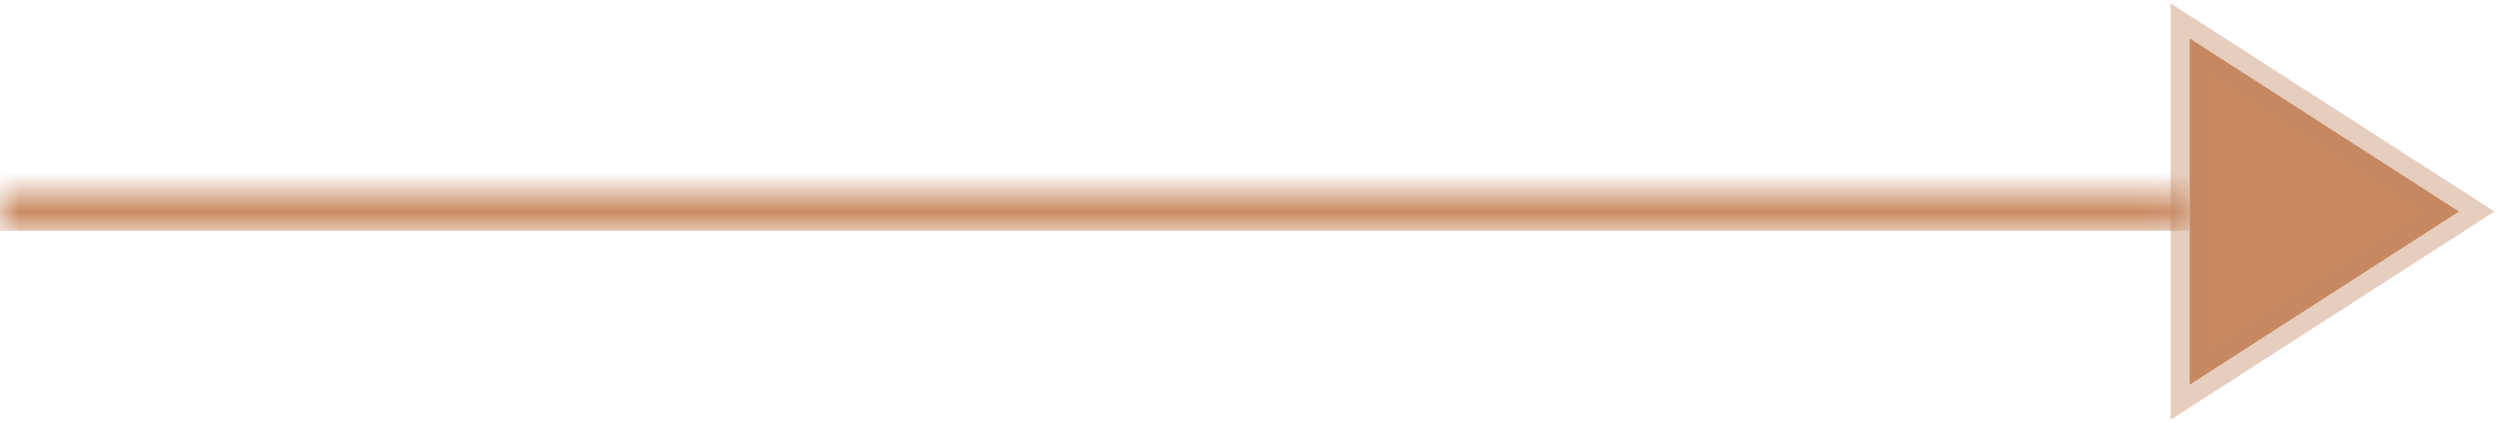 <svg width="65" height="11" viewBox="0 0 65 11" fill="none" xmlns="http://www.w3.org/2000/svg">
<g clip-path="url(#clip0_305_5309)">
<mask id="path-1-inside-1_305_5309" fill="white">
<path d="M-0.067 5H56.933V6H-0.067V5Z"/>
</mask>
<path d="M-0.067 6H56.933V4H-0.067V6Z" fill="#C98A62" mask="url(#path-1-inside-1_305_5309)"/>
<path d="M63.933 5.5L56.933 10V1L63.933 5.5Z" fill="#C98A62" stroke="#C0845E" stroke-opacity="0.4"/>
</g>
<defs>
<clipPath id="clip0_305_5309">
<rect width="65" height="11" fill="white"/>
</clipPath>
</defs>
</svg>
